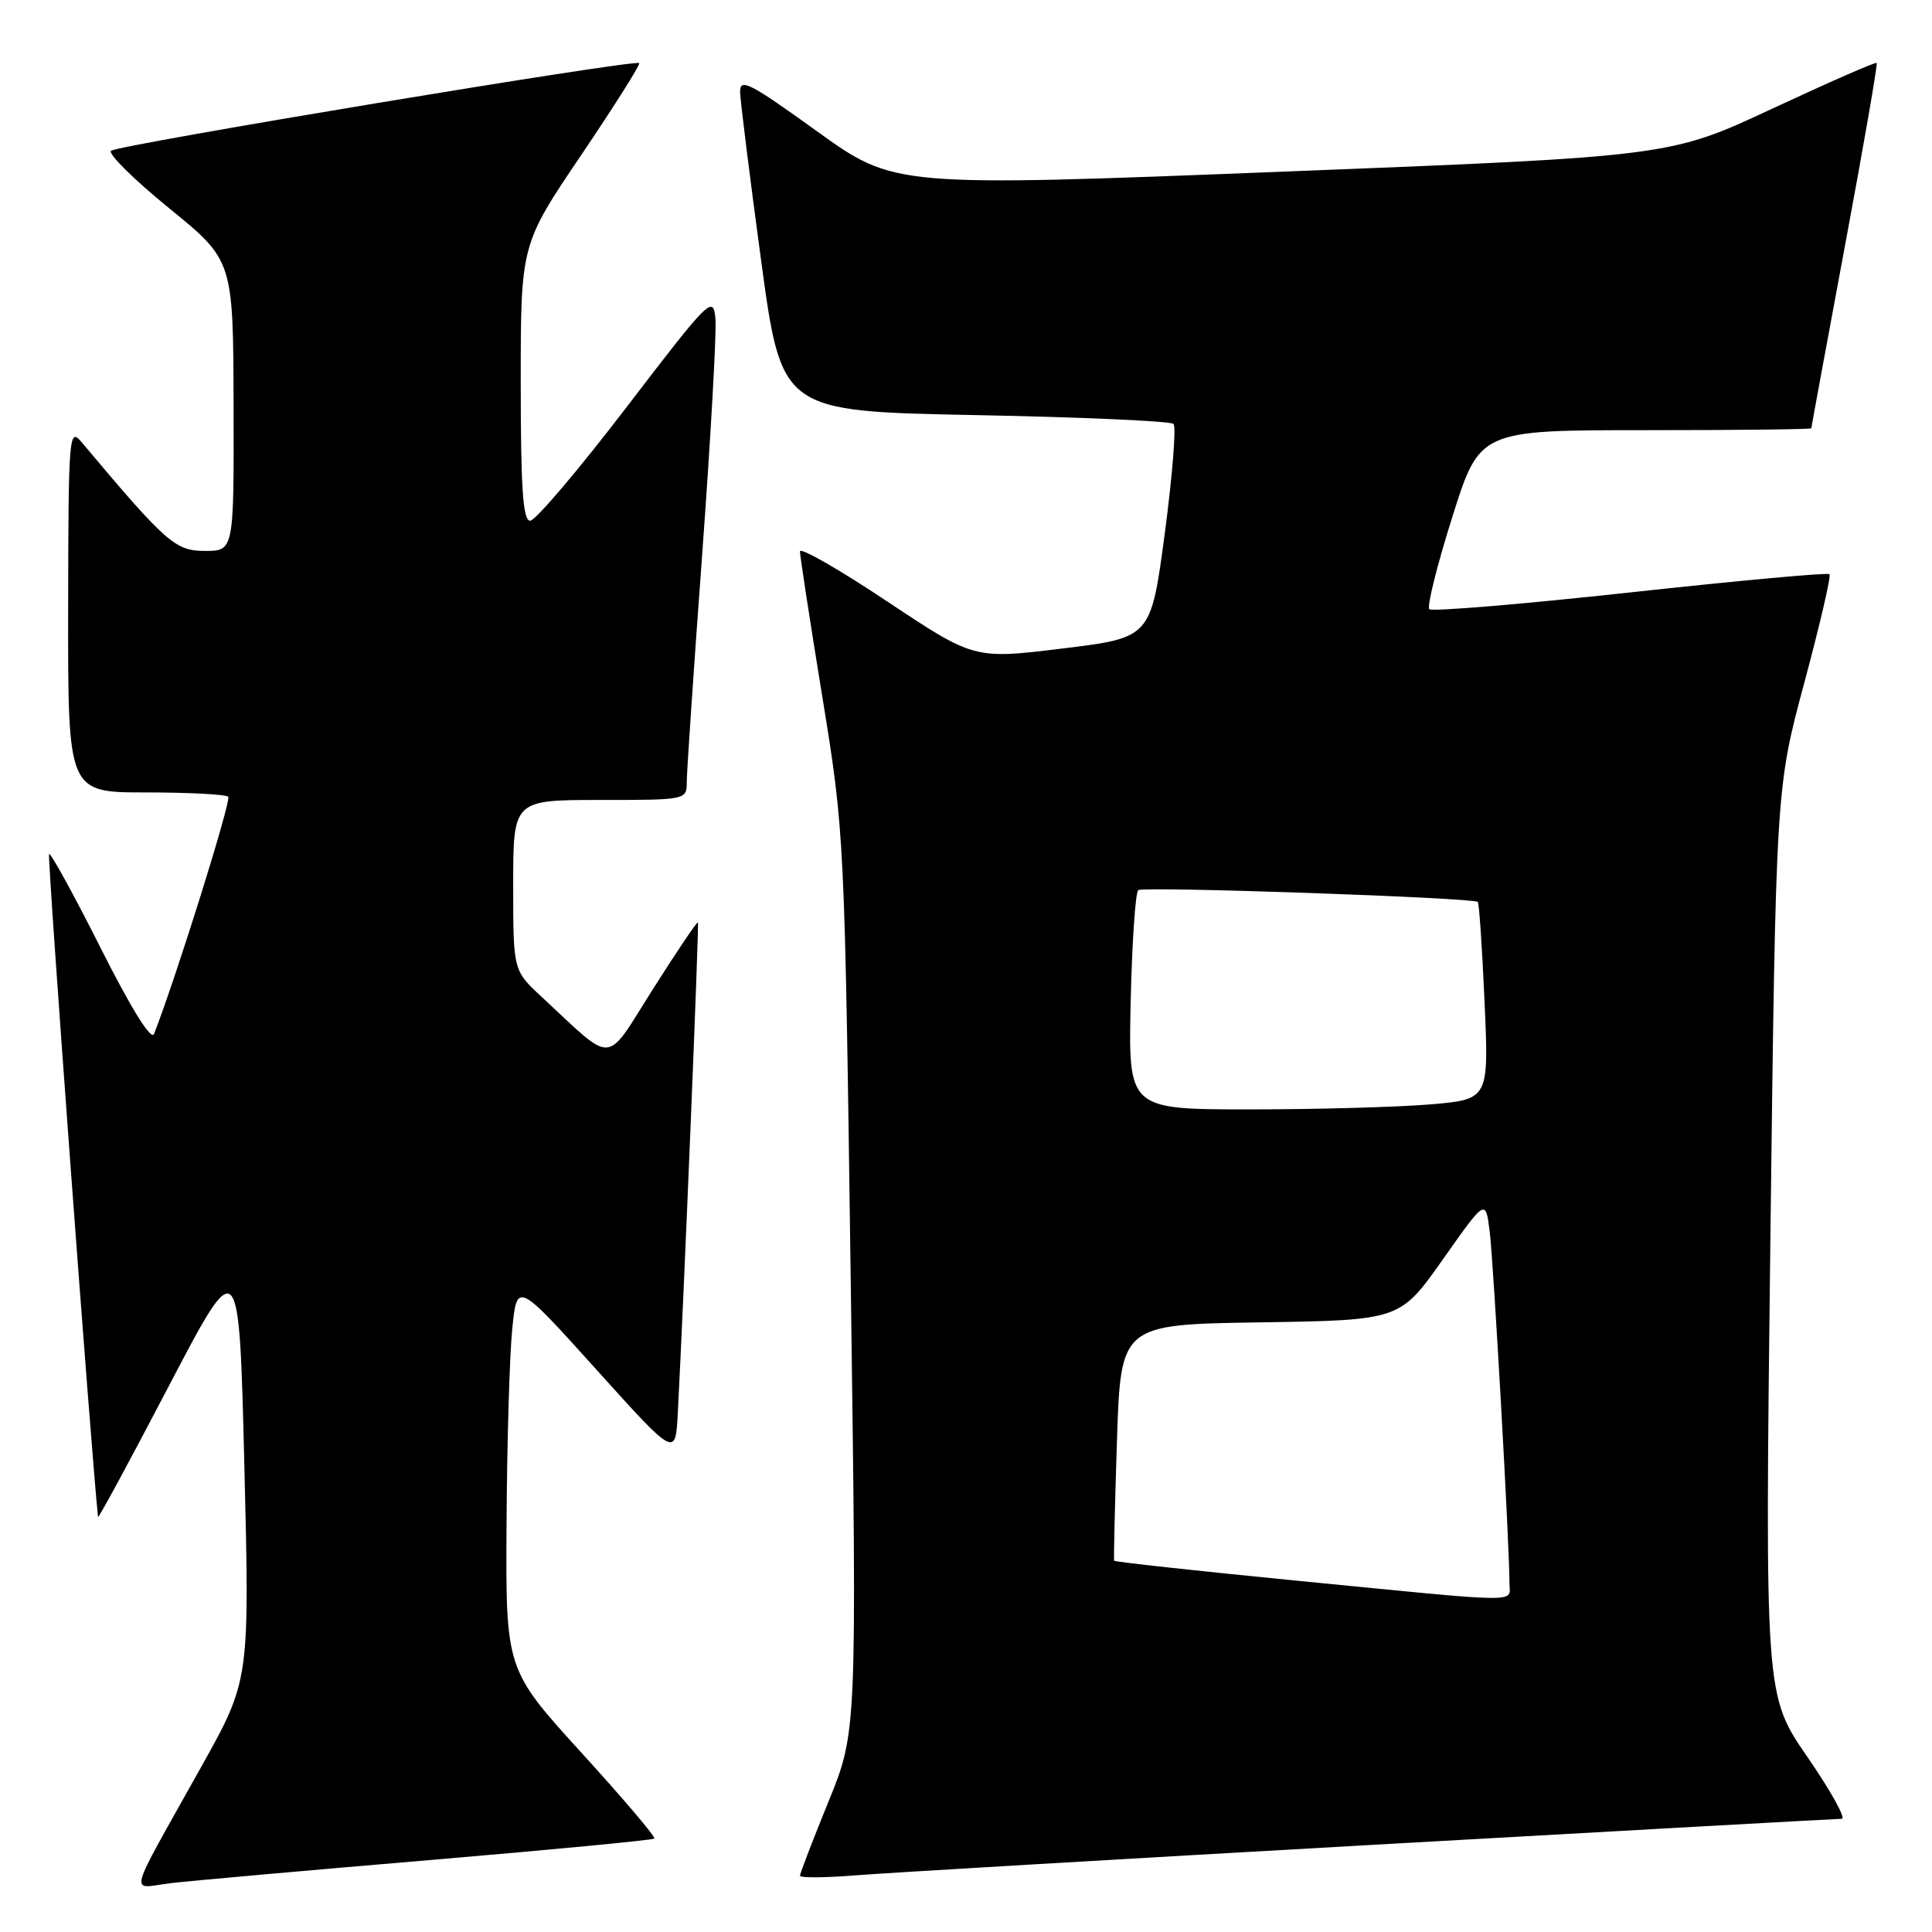<?xml version="1.0" encoding="UTF-8" standalone="no"?>
<!DOCTYPE svg PUBLIC "-//W3C//DTD SVG 1.1//EN" "http://www.w3.org/Graphics/SVG/1.1/DTD/svg11.dtd" >
<svg xmlns="http://www.w3.org/2000/svg" xmlns:xlink="http://www.w3.org/1999/xlink" version="1.1" viewBox="0 0 256 256">
 <g >
 <path fill="currentColor"
d=" M 56.93 246.47 C 73.11 245.10 86.51 243.82 86.71 243.62 C 86.91 243.42 82.56 238.30 77.04 232.24 C 67.00 221.21 67.00 221.21 67.12 201.86 C 67.18 191.21 67.52 179.64 67.87 176.15 C 68.50 169.80 68.50 169.80 79.00 181.45 C 89.50 193.10 89.50 193.10 89.81 187.30 C 90.61 172.07 92.65 122.47 92.48 122.23 C 92.37 122.08 89.70 126.04 86.53 131.04 C 80.05 141.26 81.56 141.16 71.75 132.07 C 68.00 128.59 68.00 128.59 68.00 117.30 C 68.00 106.00 68.00 106.00 79.50 106.00 C 90.97 106.00 91.00 105.99 91.00 103.60 C 91.00 102.28 91.92 88.67 93.05 73.36 C 94.17 58.05 94.96 44.05 94.80 42.24 C 94.51 39.09 94.05 39.54 83.00 53.98 C 76.68 62.24 70.94 69.00 70.25 69.00 C 69.29 69.00 69.00 64.69 69.00 50.70 C 69.00 32.40 69.00 32.40 77.01 20.55 C 81.42 14.02 84.88 8.54 84.70 8.36 C 84.16 7.83 15.57 19.21 14.71 19.98 C 14.28 20.36 17.74 23.79 22.41 27.59 C 30.90 34.50 30.90 34.50 30.95 53.75 C 31.00 73.00 31.00 73.00 27.15 73.00 C 23.22 73.00 22.03 71.95 10.78 58.55 C 9.15 56.60 9.06 57.70 9.03 80.75 C 9.00 105.00 9.00 105.00 19.33 105.00 C 25.02 105.00 29.92 105.26 30.24 105.57 C 30.69 106.02 23.30 129.64 20.41 137.00 C 20.04 137.93 17.38 133.65 13.35 125.64 C 9.79 118.57 6.71 112.96 6.50 113.16 C 6.24 113.42 12.12 192.98 12.99 201.00 C 13.02 201.28 17.24 193.48 22.36 183.68 C 31.68 165.86 31.68 165.86 32.38 194.24 C 33.08 222.63 33.08 222.63 26.69 234.07 C 16.59 252.17 17.10 250.18 22.69 249.52 C 25.34 249.21 40.74 247.84 56.93 246.47 Z  M 181.73 244.46 C 215.40 242.56 243.44 241.00 244.04 241.00 C 244.64 241.00 242.60 237.32 239.50 232.82 C 233.86 224.64 233.86 224.64 234.58 164.57 C 235.31 104.50 235.31 104.50 239.07 90.50 C 241.14 82.80 242.65 76.31 242.42 76.08 C 242.19 75.85 230.30 76.94 216.00 78.50 C 201.70 80.06 189.73 81.06 189.39 80.72 C 189.05 80.39 190.42 74.91 192.42 68.56 C 196.06 57.00 196.06 57.00 218.03 57.00 C 230.11 57.00 240.00 56.89 240.01 56.75 C 240.01 56.61 242.02 45.72 244.47 32.55 C 246.93 19.38 248.82 8.48 248.67 8.34 C 248.52 8.19 242.29 10.92 234.83 14.40 C 221.27 20.73 221.27 20.73 169.88 22.75 C 118.50 24.77 118.50 24.77 108.25 17.39 C 99.24 10.90 98.01 10.28 98.07 12.25 C 98.11 13.49 99.36 23.50 100.85 34.50 C 103.56 54.50 103.56 54.50 129.20 55.00 C 143.30 55.27 155.14 55.80 155.50 56.17 C 155.87 56.54 155.35 63.06 154.34 70.67 C 152.50 84.50 152.50 84.50 140.79 85.93 C 129.08 87.36 129.08 87.36 117.54 79.68 C 111.19 75.45 106.00 72.47 106.00 73.07 C 106.00 73.66 107.33 82.32 108.96 92.32 C 111.91 110.44 111.92 110.70 112.73 170.00 C 113.54 229.50 113.54 229.50 109.77 238.74 C 107.70 243.83 106.00 248.24 106.00 248.54 C 106.00 248.84 109.26 248.82 113.25 248.50 C 117.24 248.18 148.05 246.36 181.73 244.46 Z  M 171.63 209.43 C 158.50 208.14 147.70 206.96 147.63 206.80 C 147.56 206.63 147.72 199.53 148.00 191.00 C 148.50 175.50 148.50 175.50 167.00 175.22 C 185.50 174.93 185.50 174.93 191.18 166.89 C 196.85 158.84 196.85 158.84 197.39 163.17 C 197.91 167.32 200.03 205.10 200.01 209.75 C 200.00 212.43 202.55 212.46 171.63 209.43 Z  M 149.82 132.75 C 150.00 124.91 150.45 118.25 150.82 117.95 C 151.48 117.42 195.18 118.94 195.82 119.51 C 195.99 119.67 196.40 125.63 196.71 132.74 C 197.29 145.68 197.29 145.68 189.49 146.34 C 185.21 146.70 174.45 147.00 165.60 147.00 C 149.50 147.00 149.50 147.00 149.82 132.75 Z "/>
</g>
</svg>